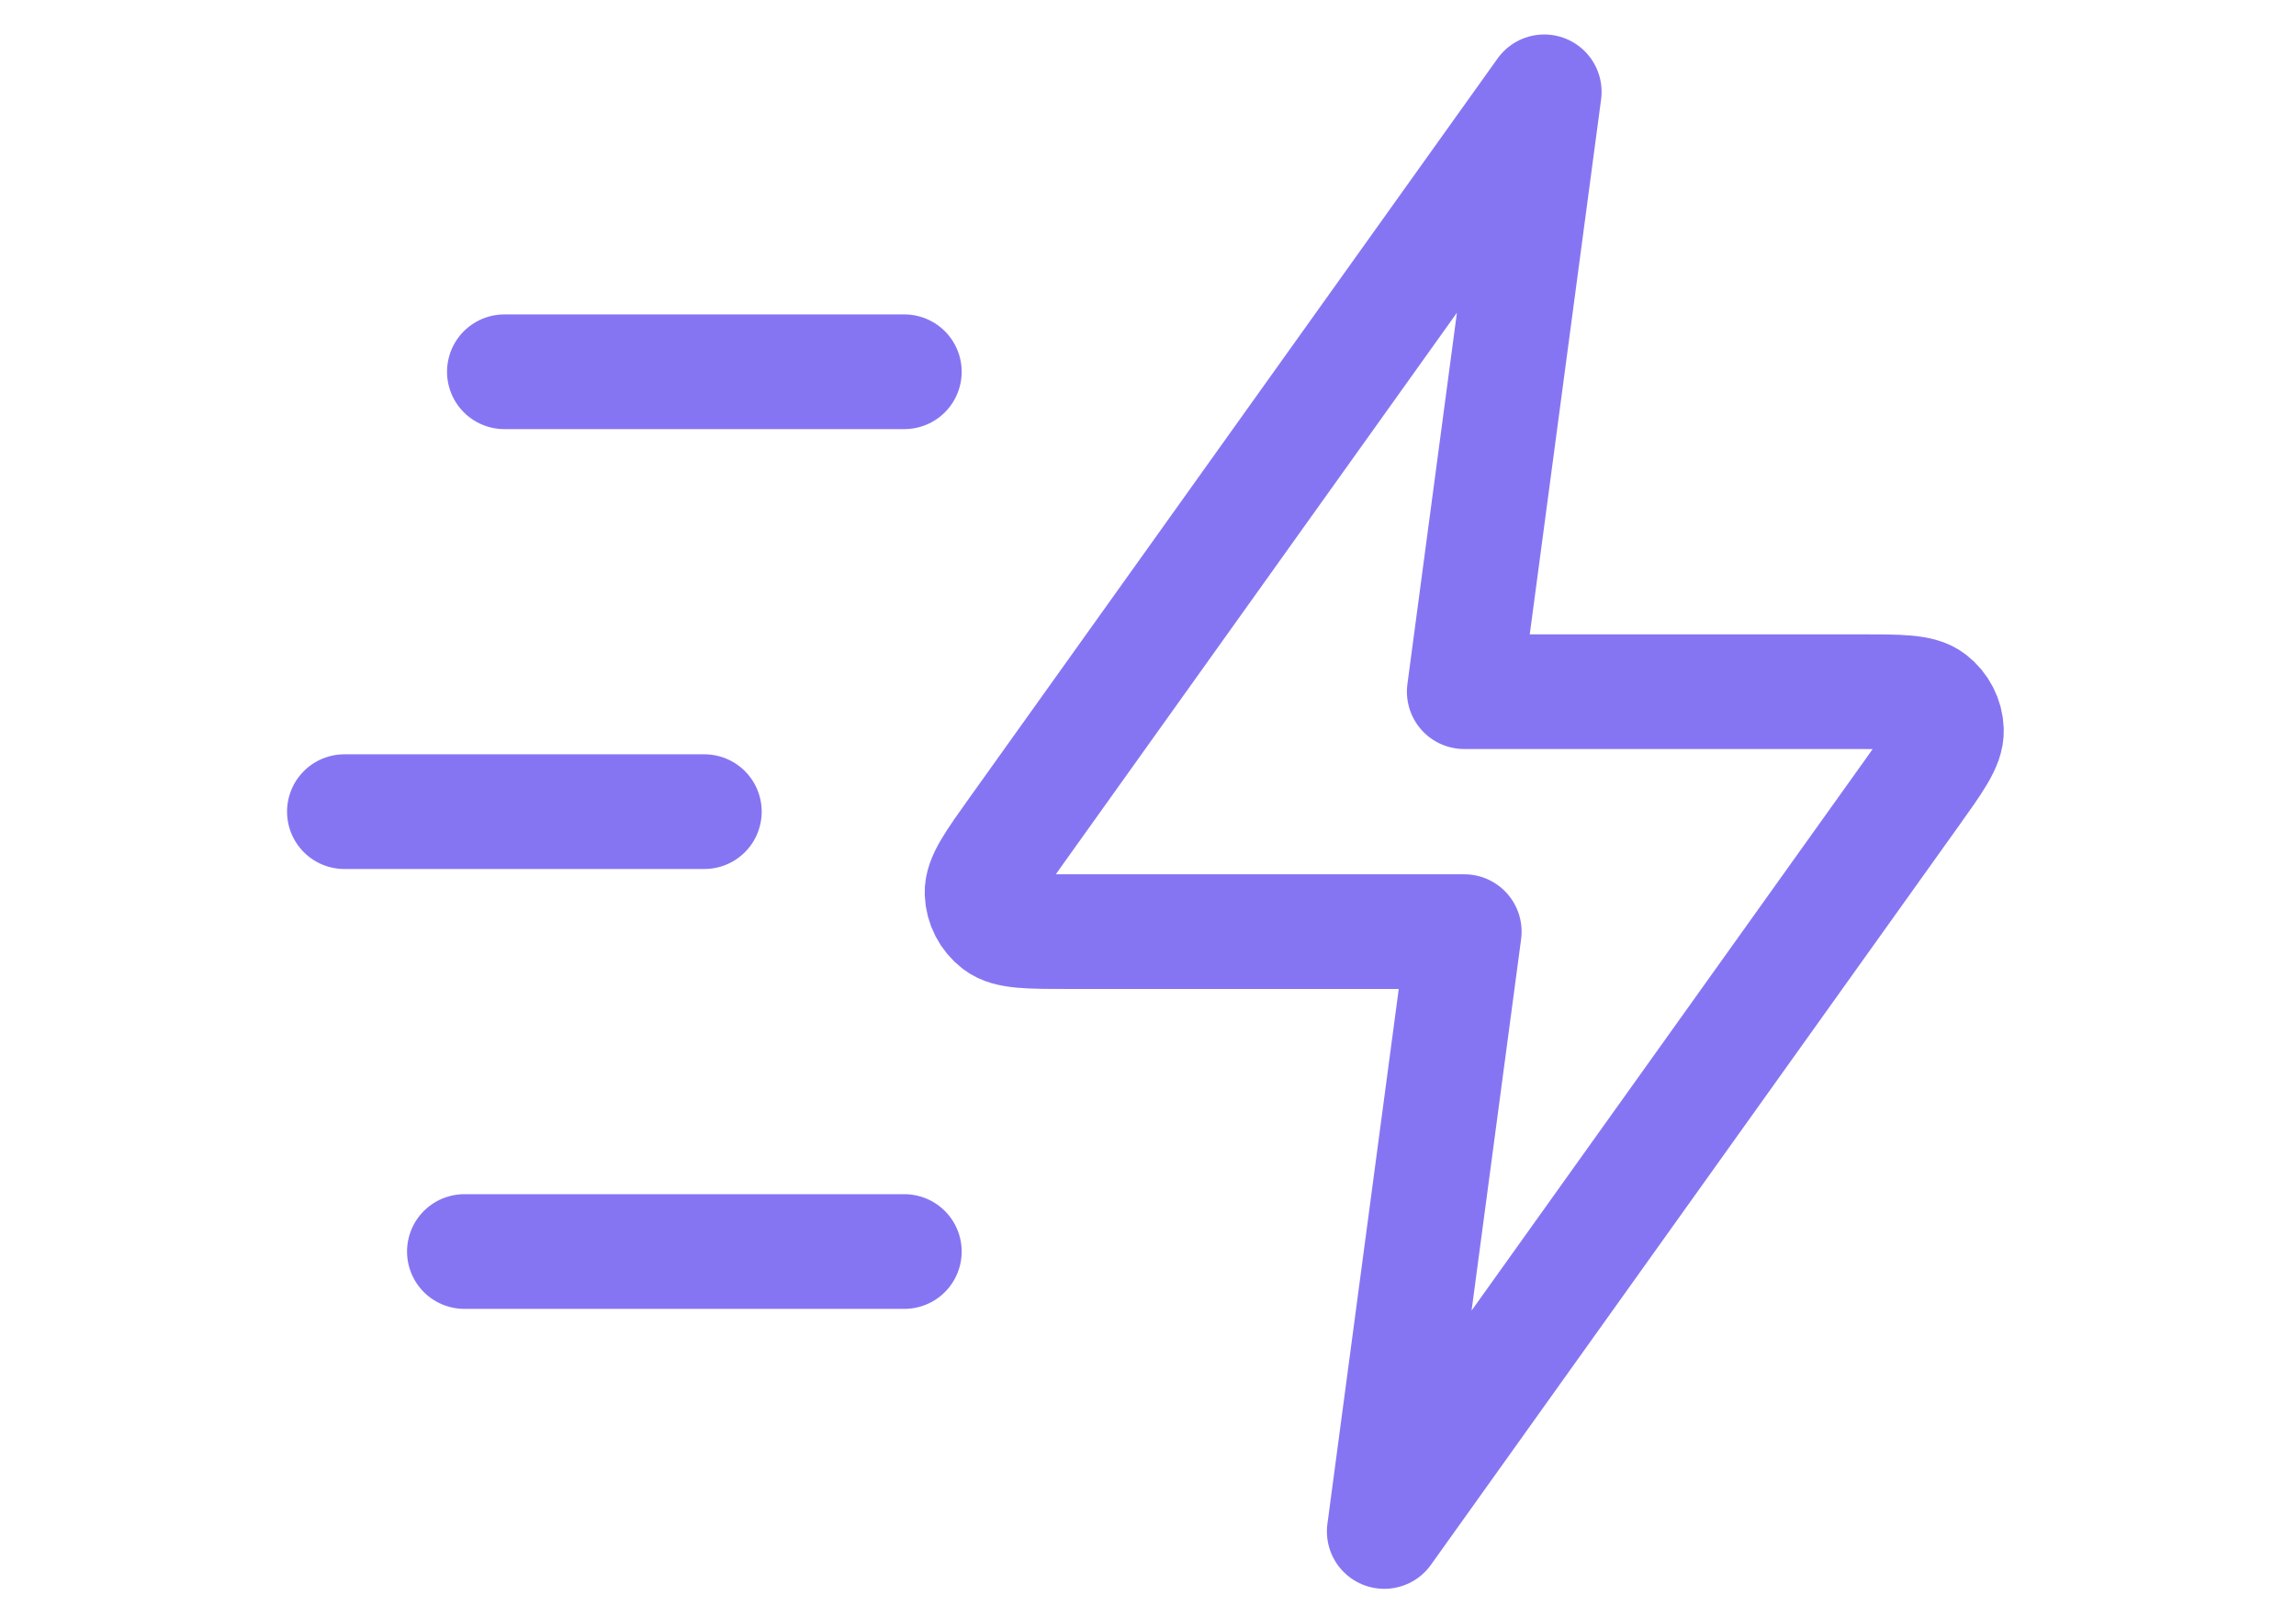 <svg width="100" height="70" viewBox="0 0 100 70" fill="none" xmlns="http://www.w3.org/2000/svg">
<path d="M39.387 54.516H20.226M30.677 35.355H15M39.387 16.194H21.968M67.258 4L44.277 36.174C43.26 37.598 42.751 38.31 42.773 38.903C42.792 39.42 43.04 39.902 43.45 40.218C43.92 40.581 44.795 40.581 46.545 40.581H63.774L60.29 66.71L83.272 34.536C84.289 33.112 84.797 32.4 84.775 31.806C84.756 31.29 84.508 30.808 84.099 30.492C83.629 30.129 82.754 30.129 81.004 30.129H63.774L67.258 4Z" stroke="#8675F2" stroke-width="4.996" stroke-linecap="round" stroke-linejoin="round"/>
</svg>
